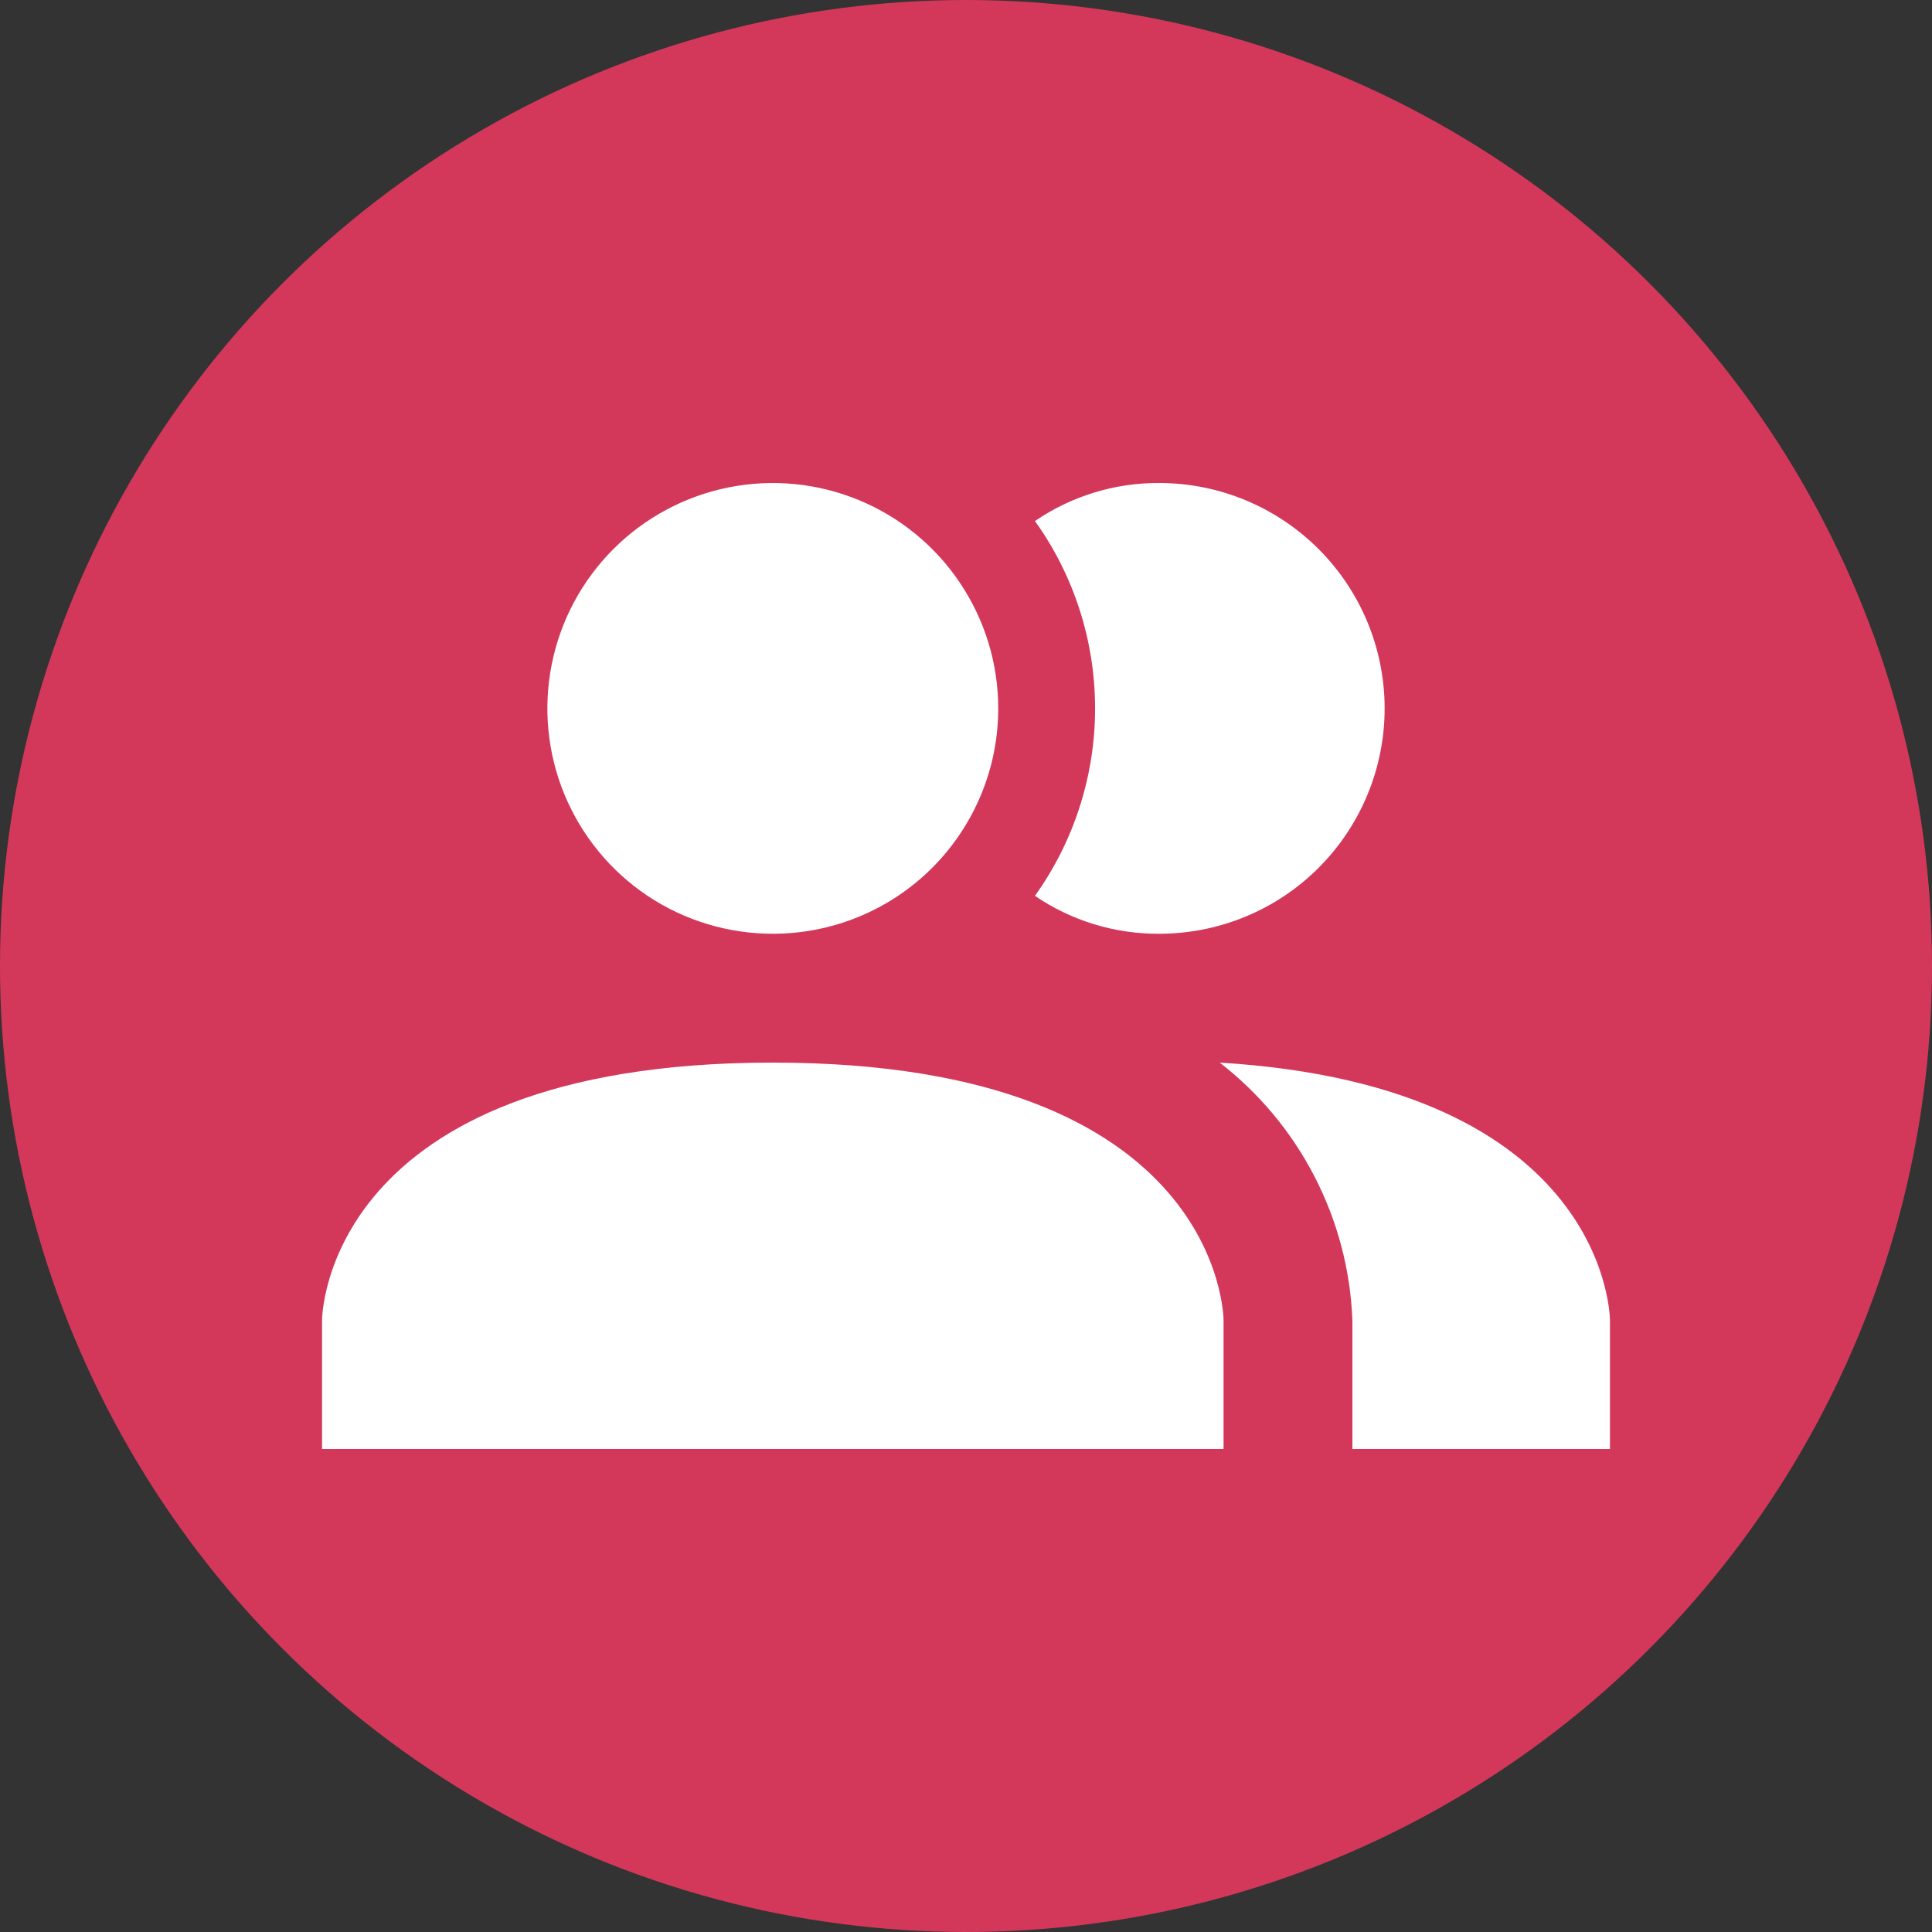 <svg width="16" height="16" viewBox="0 0 16 16" fill="none" xmlns="http://www.w3.org/2000/svg">
<rect x="0" y="0" width="16" height="16" fill="#333333" stroke="none"/>
<g clip-path="url(#clip0_672_2848)">
<circle cx="8" cy="8" r="8" fill="#D3385A"/>
<path d="M10.133 10.933V12H2.667V10.933C2.667 10.933 2.667 8.8 6.4 8.8C10.133 8.8 10.133 10.933 10.133 10.933ZM8.267 5.867C8.267 5.497 8.157 5.137 7.952 4.83C7.747 4.523 7.455 4.283 7.114 4.142C6.773 4.001 6.398 3.964 6.036 4.036C5.674 4.108 5.341 4.286 5.08 4.547C4.819 4.808 4.641 5.14 4.569 5.503C4.497 5.865 4.534 6.24 4.675 6.581C4.817 6.922 5.056 7.214 5.363 7.419C5.67 7.624 6.031 7.733 6.4 7.733C6.895 7.733 7.37 7.537 7.72 7.187C8.07 6.837 8.267 6.362 8.267 5.867ZM10.101 8.8C10.429 9.054 10.697 9.376 10.887 9.745C11.077 10.113 11.184 10.519 11.2 10.933V12H13.333V10.933C13.333 10.933 13.333 8.997 10.101 8.8ZM9.6 4C9.233 3.998 8.874 4.108 8.571 4.315C8.895 4.767 9.069 5.31 9.069 5.867C9.069 6.423 8.895 6.966 8.571 7.419C8.874 7.626 9.233 7.735 9.6 7.733C10.095 7.733 10.57 7.537 10.92 7.187C11.27 6.837 11.467 6.362 11.467 5.867C11.467 5.372 11.27 4.897 10.92 4.547C10.57 4.197 10.095 4 9.6 4Z" fill="white"/>
</g>
<defs>
<clipPath id="clip0_672_2848">
<rect width="16" height="16" fill="white"/>
</clipPath>
</defs>
</svg>
